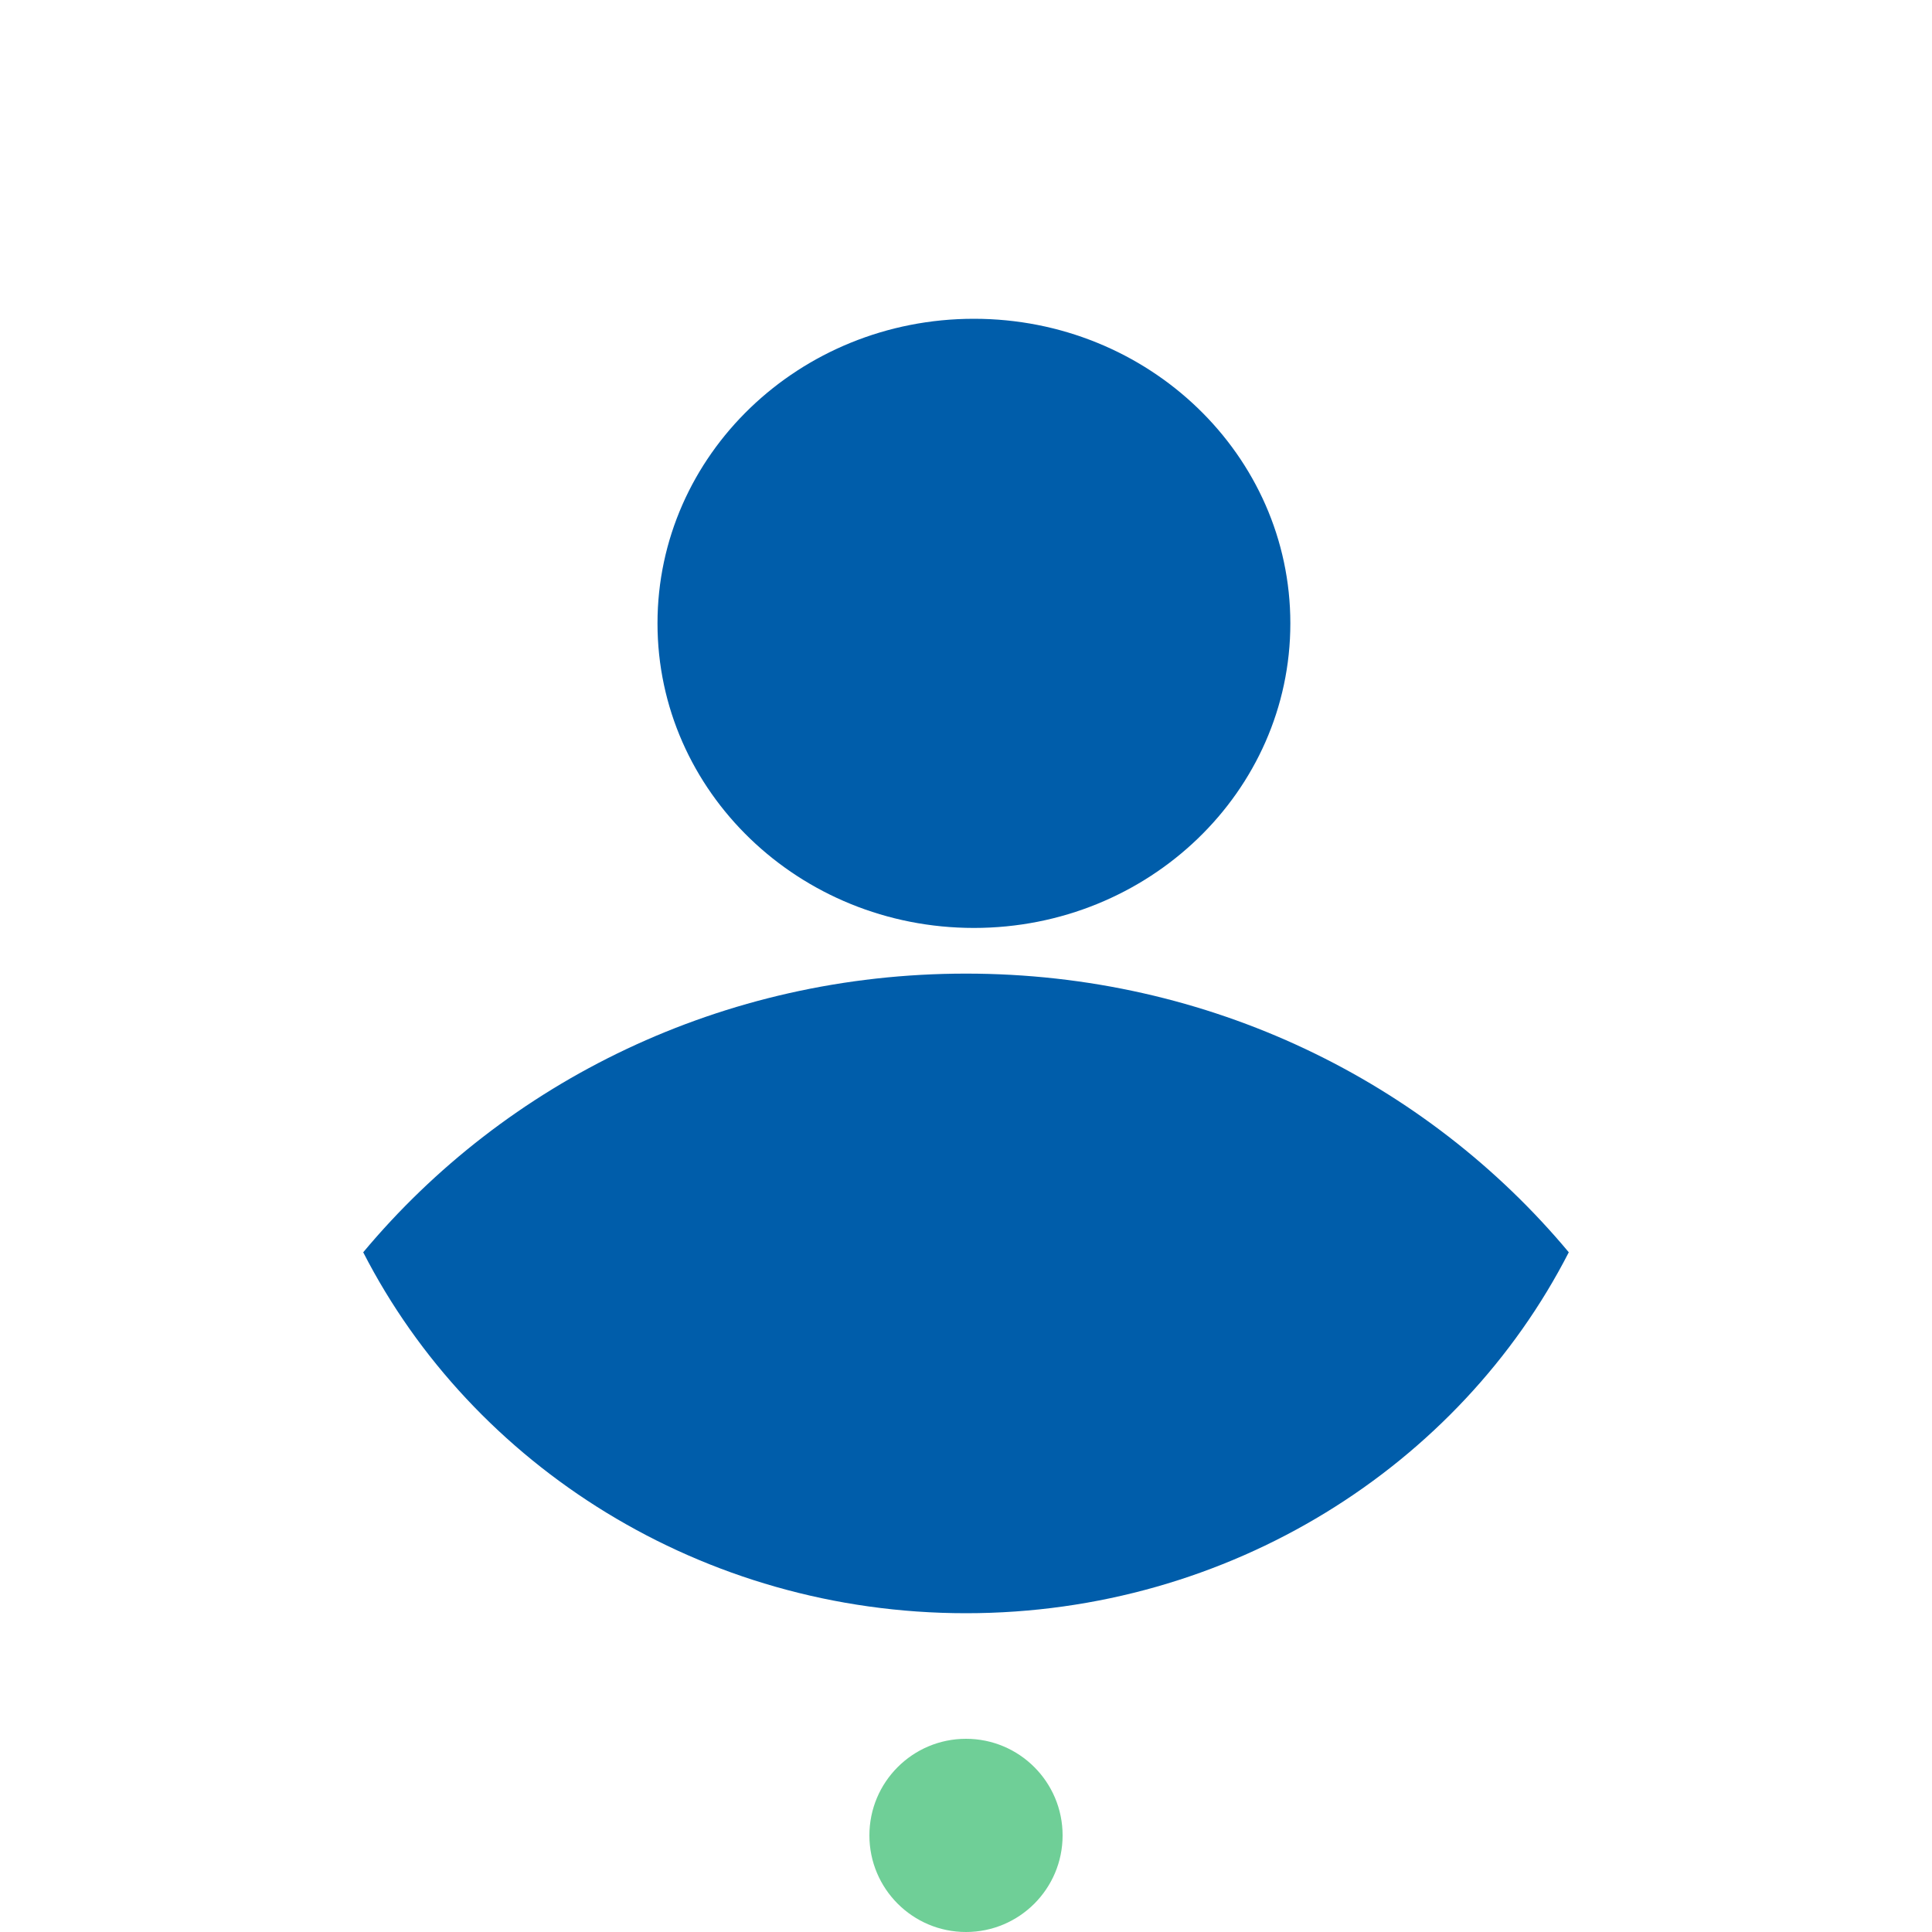 <svg class='user-loggedin' width="50" height="50" viewBox="0 0 50 50" fill="none" xmlns="http://www.w3.org/2000/svg">
<g clip-path="url(#clip0)">
<path d="M25 25.197C18.694 25.197 13.085 27.995 9.4 32.409C12.225 37.927 18.162 41.75 25 41.75C31.838 41.75 37.775 37.927 40.6 32.409C36.915 27.995 31.305 25.197 25 25.197Z" fill="#005DAA"/>
<path d="M25.205 24.015C29.727 24.015 33.394 20.486 33.394 16.132C33.394 11.779 29.727 8.25 25.205 8.25C20.682 8.25 17.016 11.779 17.016 16.132C17.016 20.486 20.682 24.015 25.205 24.015Z" fill="#005DAA"/>
<circle cx="25" cy="47.5" r="2.5" fill="#6FCF97"/>
</g>
<defs>
<clipPath id="clip0">
<path d="M0 0H50V50H0V0Z" fill="white"/>
</clipPath>
</defs>
</svg>

